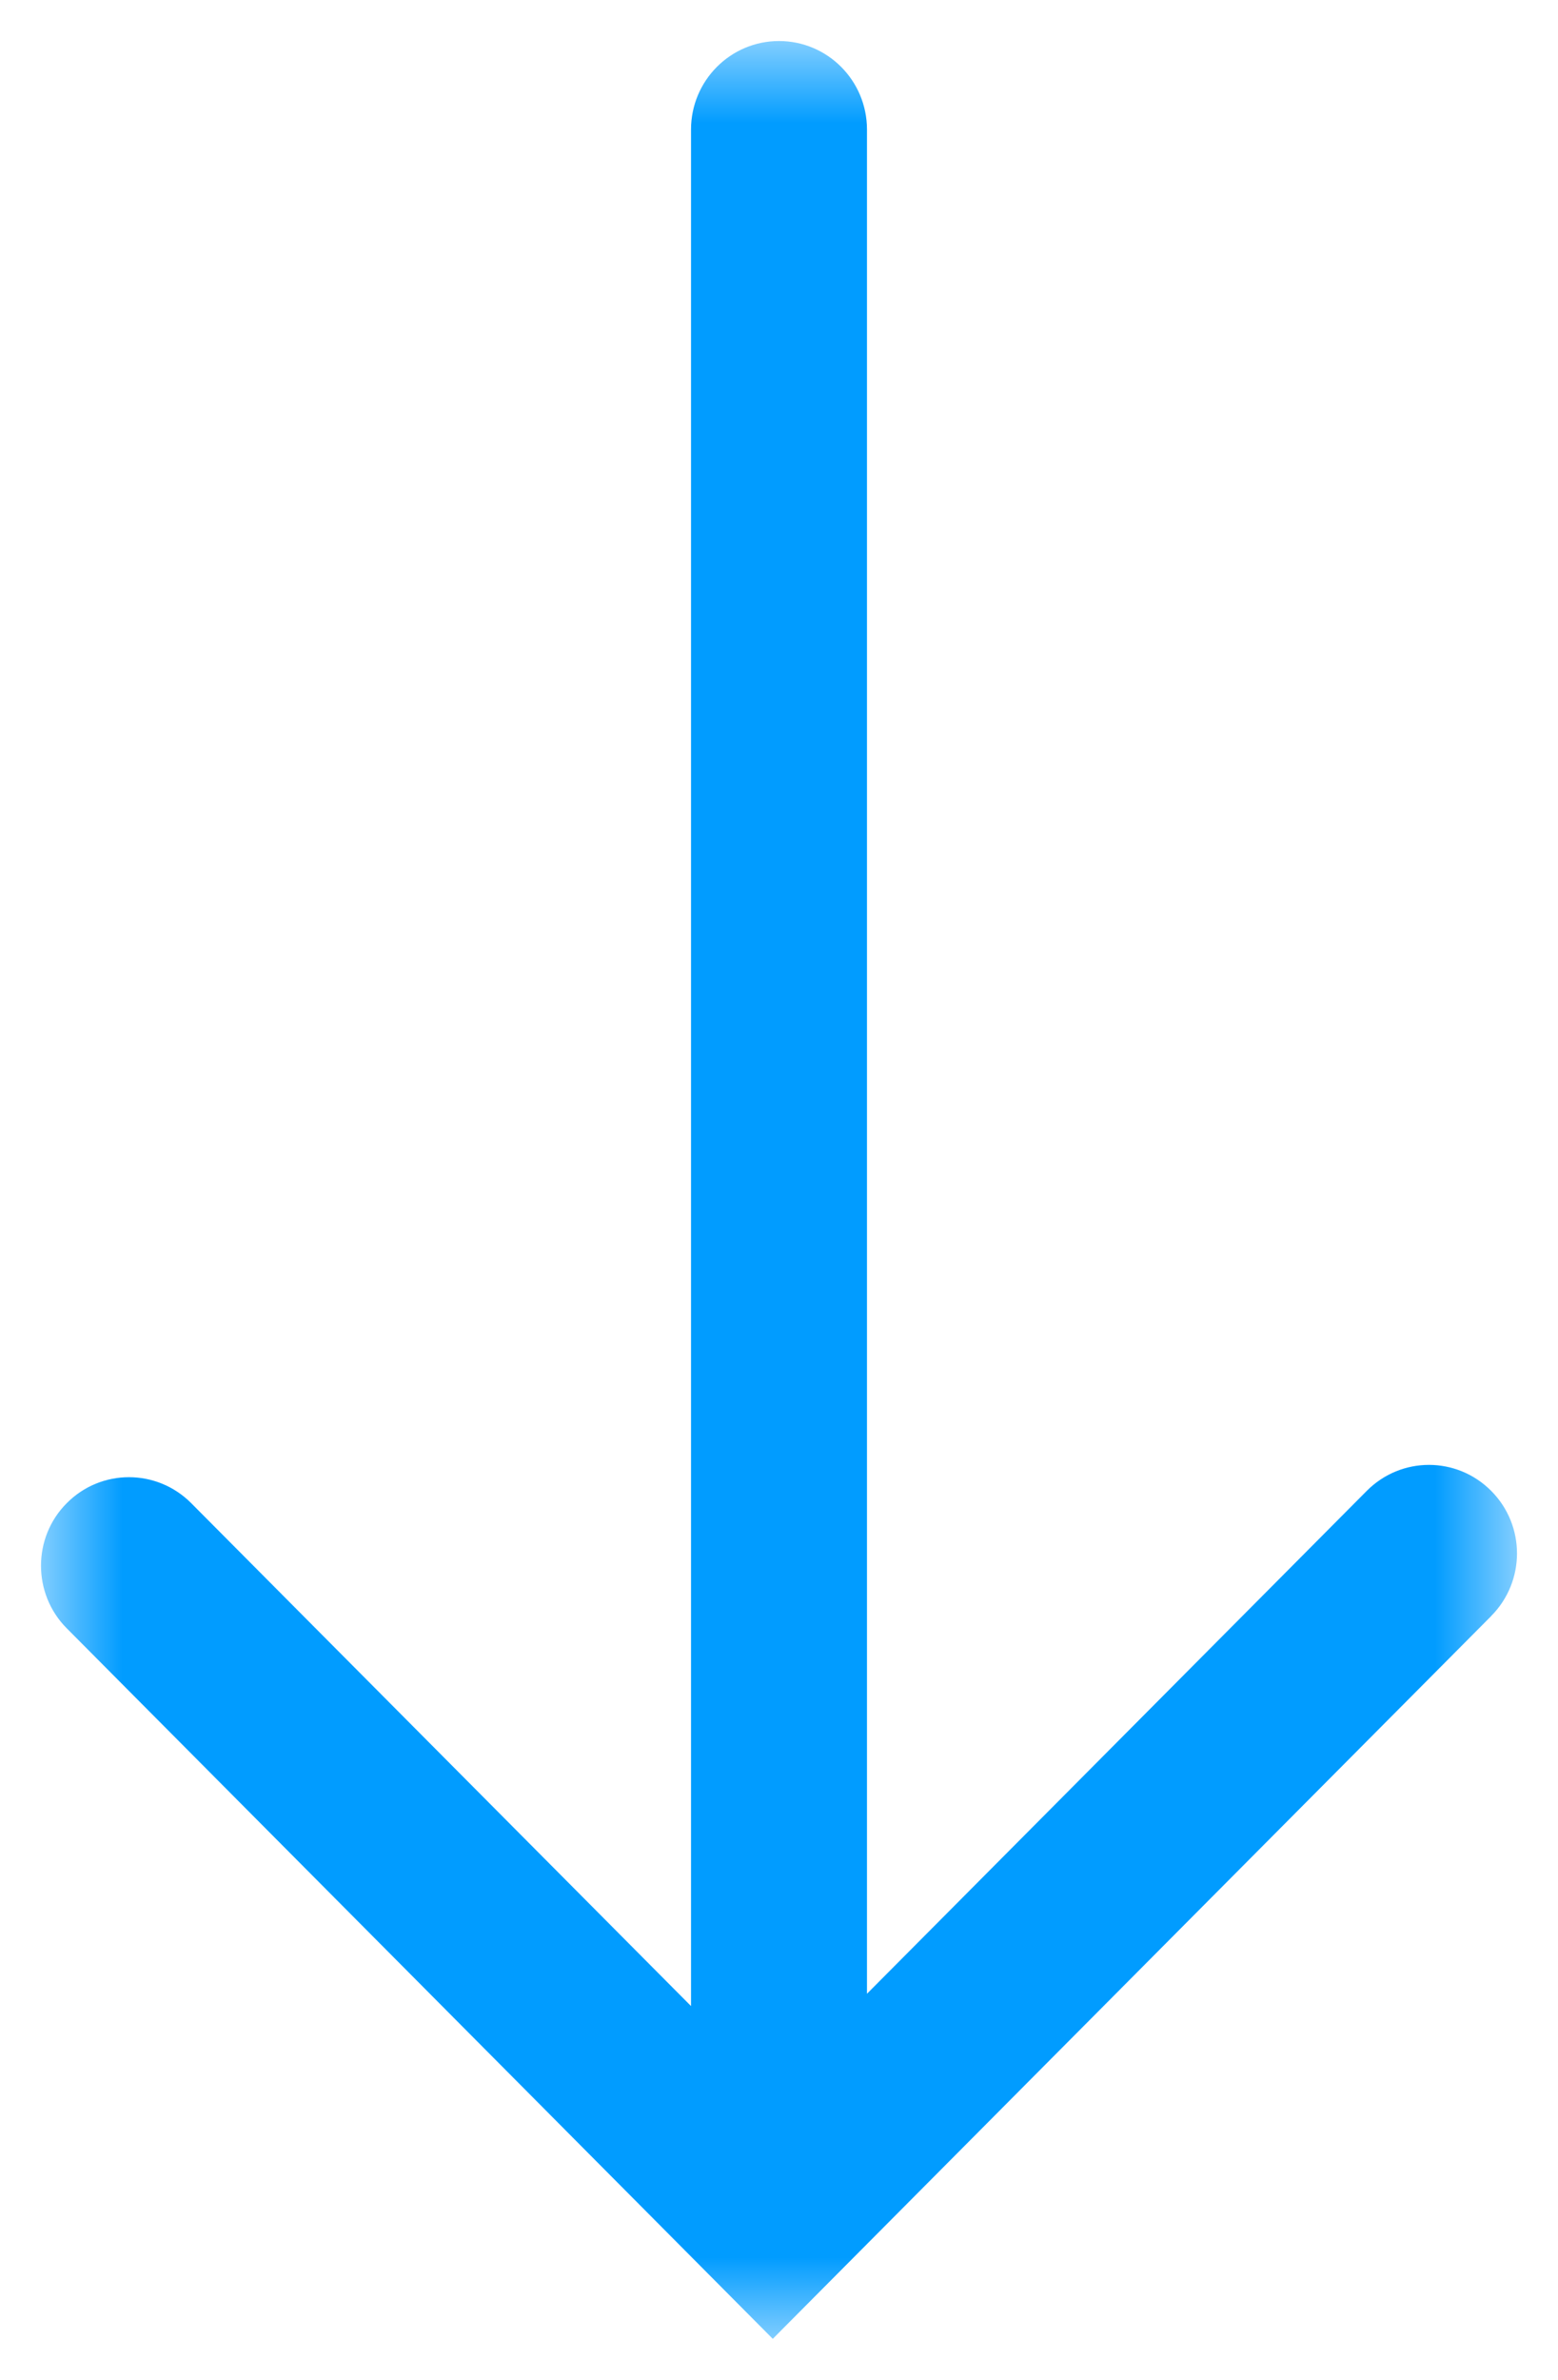 <svg xmlns="http://www.w3.org/2000/svg" xmlns:xlink="http://www.w3.org/1999/xlink" width="19" height="29" viewBox="0 0 19 29">
    <defs>
        <path id="prefix__a" d="M0.5 0.5L28.5 0.5 28.5 18.5 0.5 18.5z"/>
    </defs>
    <g fill="none" fill-rule="evenodd" transform="rotate(90 9.5 9.5)">
        <mask id="prefix__b" fill="#fff">
            <use xlink:href="#prefix__a"/>
        </mask>
        <path fill="#019CFF" d="M19.692.815c-.422-.42-1.104-.42-1.525 0-.422.42-.422 1.097 0 1.517l6.128 6.095H1.579C.983 8.427.5 8.907.5 9.5c0 .592.483 1.073 1.079 1.073h22.866l-6.128 6.095c-.422.42-.422 1.1 0 1.518.21.21.486.314.762.314s.552-.104.763-.314l8.658-8.61L19.692.814z" mask="url(#prefix__b)"/>
    </g>
</svg>
